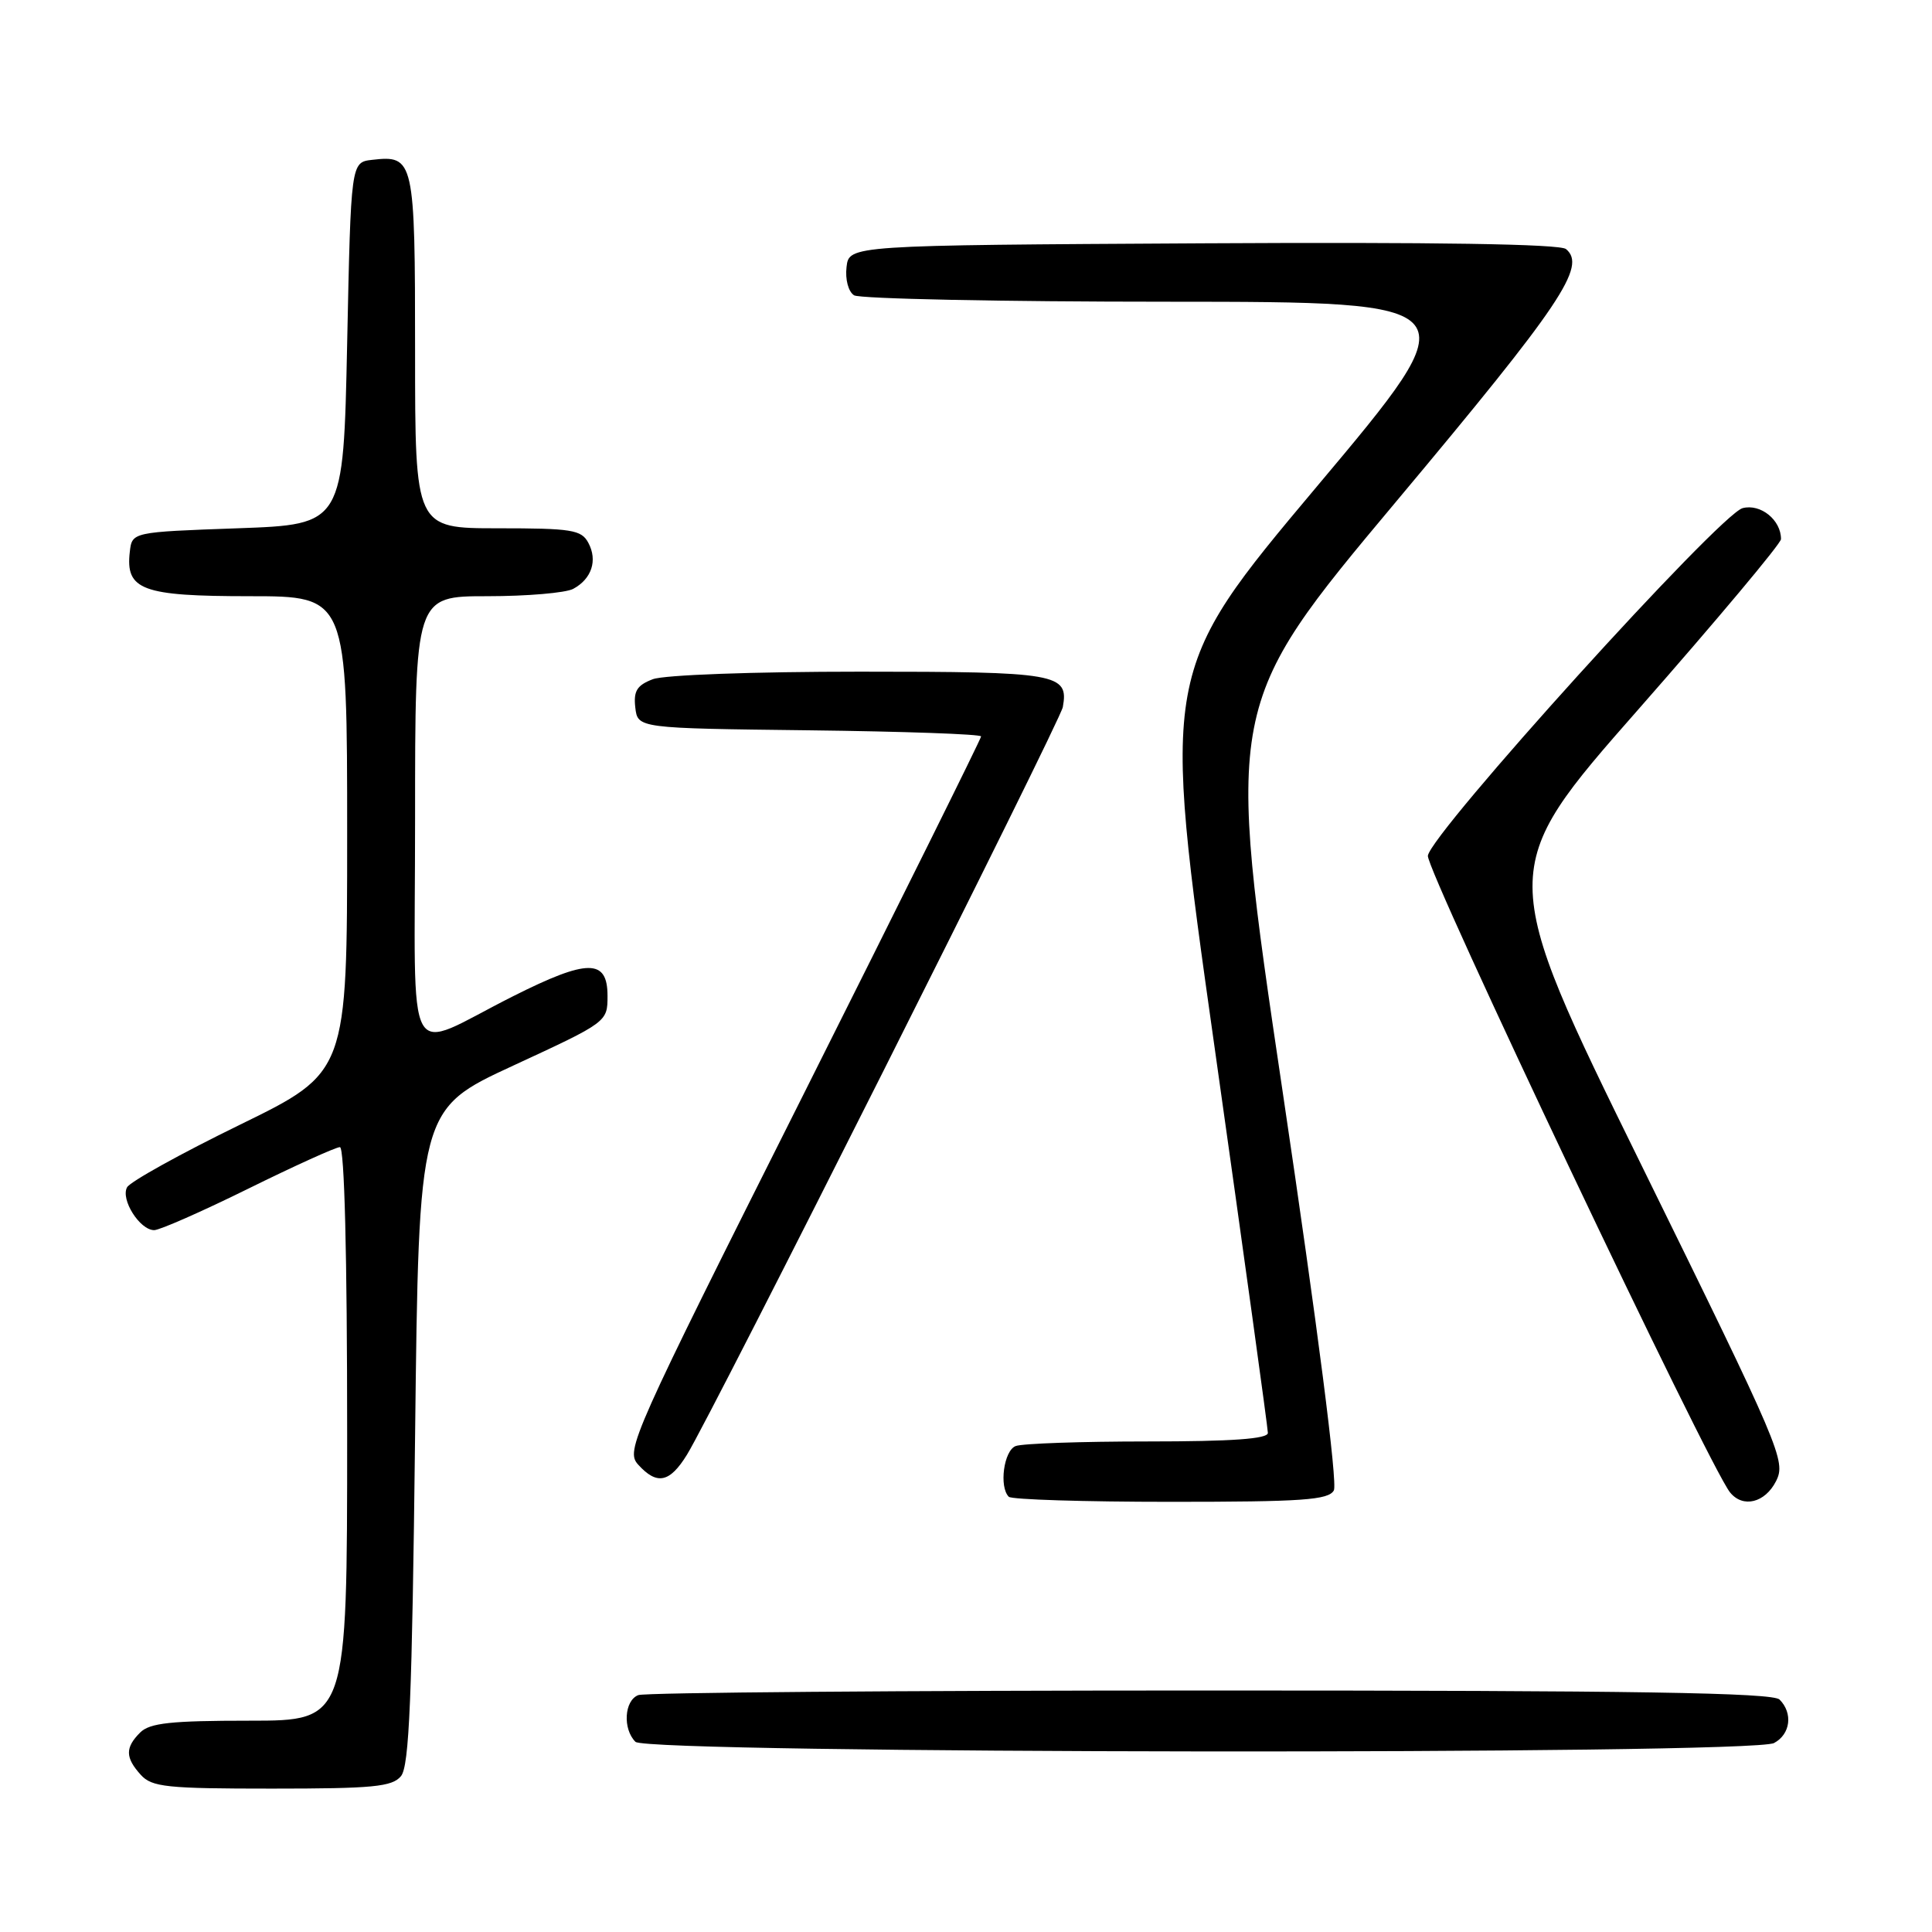 <?xml version="1.0" encoding="UTF-8" standalone="no"?>
<!DOCTYPE svg PUBLIC "-//W3C//DTD SVG 1.1//EN" "http://www.w3.org/Graphics/SVG/1.1/DTD/svg11.dtd" >
<svg xmlns="http://www.w3.org/2000/svg" xmlns:xlink="http://www.w3.org/1999/xlink" version="1.1" viewBox="0 0 256 256">
 <g >
 <path fill="currentColor"
d=" M 53.13 235.35 C 54.23 234.02 54.60 225.05 55.00 190.34 C 55.50 146.98 55.50 146.98 68.00 141.20 C 80.48 135.43 80.50 135.41 80.50 131.96 C 80.50 127.02 77.88 127.03 67.98 132.01 C 53.33 139.37 55.00 142.40 55.00 108.48 C 55.00 79.00 55.00 79.00 64.57 79.00 C 69.83 79.00 74.95 78.56 75.95 78.03 C 78.40 76.71 79.21 74.26 77.96 71.93 C 77.04 70.20 75.77 70.00 65.96 70.00 C 55.00 70.00 55.00 70.00 55.00 46.62 C 55.00 21.11 54.87 20.54 49.31 21.18 C 46.50 21.50 46.50 21.50 46.00 45.50 C 45.50 69.50 45.50 69.50 31.50 70.00 C 17.50 70.50 17.50 70.50 17.20 73.12 C 16.61 78.18 18.82 79.00 33.07 79.00 C 46.00 79.00 46.00 79.00 46.00 110.55 C 46.00 142.09 46.00 142.09 31.80 149.03 C 23.99 152.84 17.26 156.57 16.84 157.32 C 15.95 158.92 18.52 163.00 20.43 163.00 C 21.16 163.00 26.77 160.53 32.91 157.50 C 39.05 154.47 44.51 152.00 45.04 152.00 C 45.64 152.00 46.00 166.27 46.00 190.00 C 46.00 228.00 46.00 228.00 33.07 228.00 C 22.65 228.00 19.84 228.30 18.57 229.57 C 16.57 231.57 16.59 232.89 18.65 235.17 C 20.12 236.80 22.07 237.00 36.03 237.00 C 49.43 237.00 51.96 236.76 53.13 235.35 Z  M 235.07 230.96 C 237.25 229.80 237.60 227.00 235.80 225.20 C 234.89 224.29 216.77 224.00 160.38 224.00 C 119.56 224.00 85.45 224.27 84.58 224.61 C 82.72 225.32 82.49 229.09 84.20 230.80 C 85.79 232.39 232.11 232.55 235.07 230.96 Z  M 176.74 197.49 C 177.26 196.58 174.60 175.87 169.97 144.74 C 162.36 93.50 162.36 93.50 185.03 66.42 C 206.93 40.26 210.26 35.29 207.50 33.00 C 206.69 32.33 190.06 32.07 159.39 32.24 C 112.50 32.50 112.50 32.50 112.17 35.39 C 111.98 37.03 112.41 38.65 113.17 39.13 C 113.90 39.59 132.62 39.98 154.77 39.98 C 195.05 40.00 195.05 40.00 174.47 64.49 C 153.90 88.99 153.90 88.99 160.95 138.86 C 164.83 166.30 168.00 189.25 168.00 189.87 C 168.00 190.66 163.25 191.00 152.08 191.00 C 143.33 191.00 135.45 191.27 134.58 191.61 C 133.01 192.21 132.36 197.02 133.67 198.33 C 134.03 198.70 143.69 199.00 155.12 199.00 C 172.59 199.00 176.03 198.76 176.74 197.49 Z  M 235.34 196.25 C 236.67 193.60 235.99 192.01 217.52 154.43 C 198.31 115.35 198.31 115.35 217.15 93.93 C 227.51 82.14 235.99 72.02 235.99 71.44 C 236.01 68.91 233.29 66.71 230.91 67.33 C 227.87 68.12 189.61 110.38 189.20 113.39 C 188.95 115.28 226.43 194.28 229.24 197.75 C 230.94 199.86 233.88 199.14 235.34 196.25 Z  M 91.03 192.75 C 94.39 187.31 140.48 95.63 140.83 93.69 C 141.63 89.25 140.19 89.00 113.94 89.00 C 99.81 89.00 88.00 89.43 86.50 90.00 C 84.40 90.80 83.93 91.56 84.18 93.75 C 84.50 96.50 84.50 96.50 107.25 96.77 C 119.76 96.92 130.00 97.28 130.00 97.58 C 130.00 97.88 119.38 119.27 106.41 145.13 C 83.65 190.45 82.87 192.20 84.56 194.07 C 87.05 196.82 88.74 196.47 91.03 192.75 Z "/>
</g>
</svg>